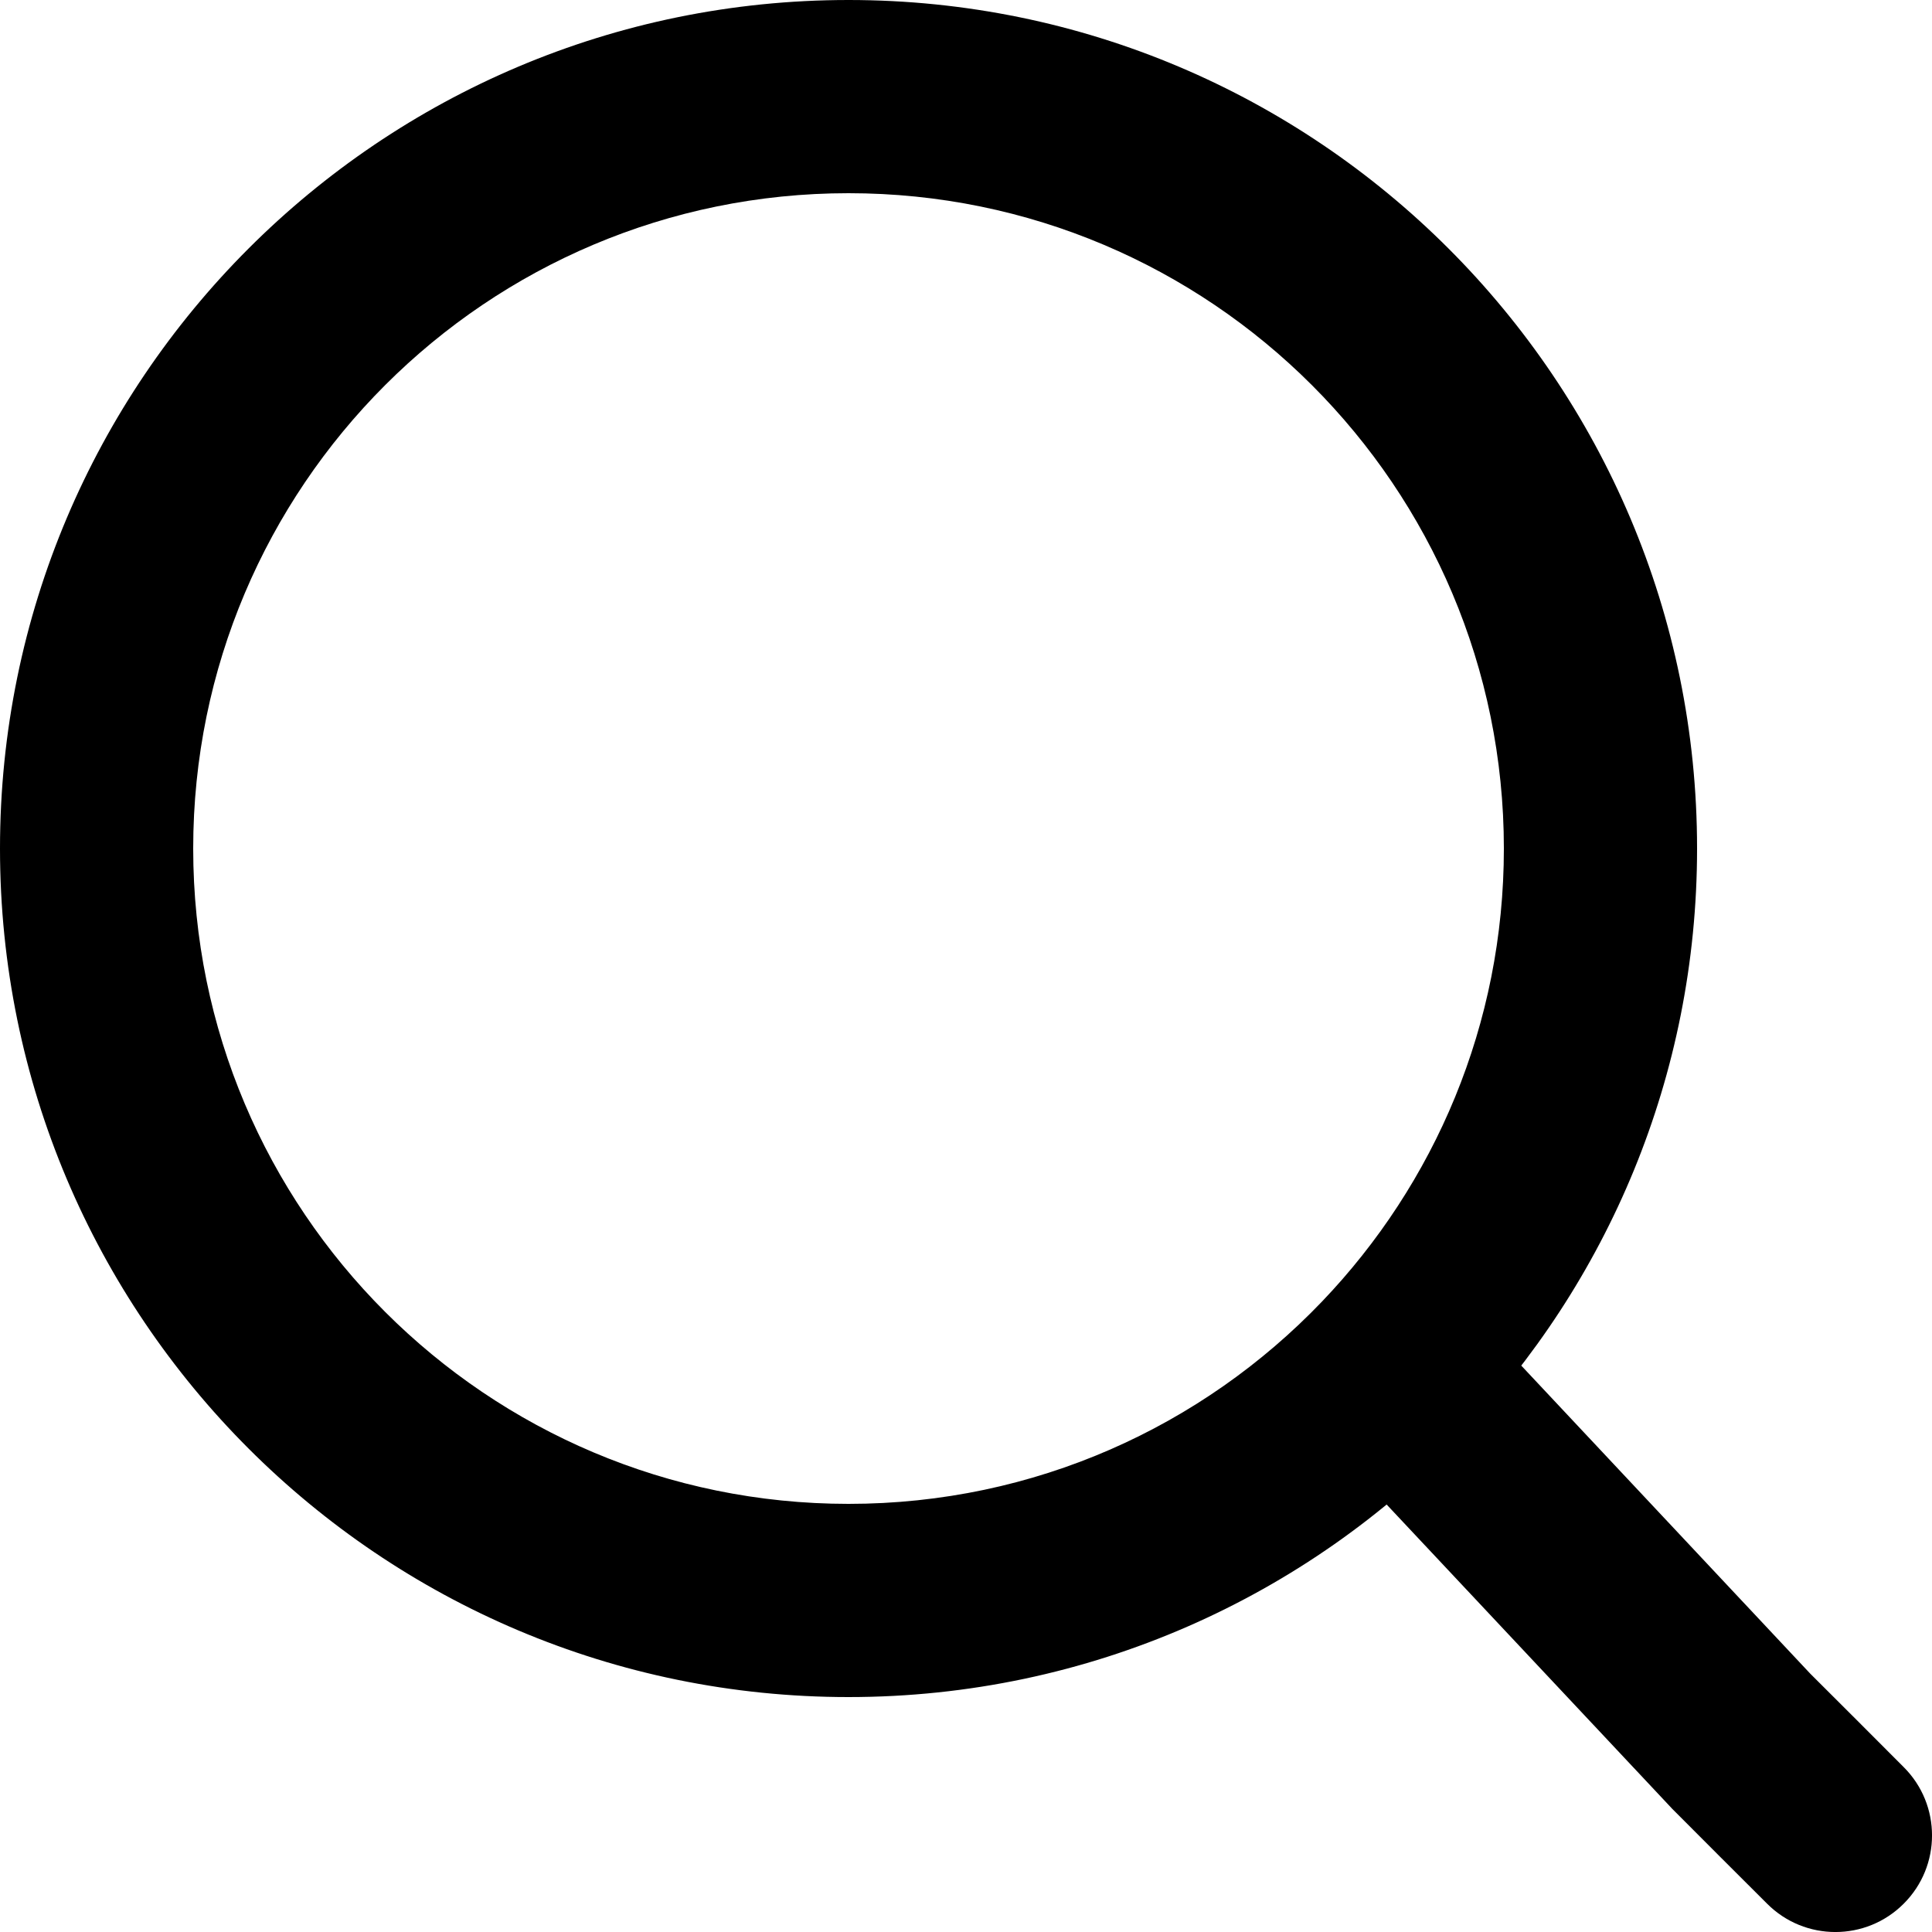 <svg width="20" height="20" viewBox="0 0 20 20" fill="none" xmlns="http://www.w3.org/2000/svg">
<path d="M18.027 18.027L17.298 18.711L17.309 18.723L17.32 18.734L18.027 18.027ZM18.293 19.707C18.683 20.098 19.317 20.098 19.707 19.707C20.098 19.317 20.098 18.683 19.707 18.293L18.293 19.707ZM8.784 15.568C5.037 15.568 2 12.53 2 8.784H0C0 13.635 3.933 17.568 8.784 17.568V15.568ZM2 8.784C2 5.037 5.037 2 8.784 2V0C3.933 0 0 3.933 0 8.784H2ZM8.784 2C12.53 2 15.568 5.037 15.568 8.784H17.568C17.568 3.933 13.635 0 8.784 0V2ZM15.568 8.784C15.568 10.605 14.851 12.256 13.683 13.476L15.127 14.859C16.638 13.283 17.568 11.141 17.568 8.784H15.568ZM13.683 13.476C12.447 14.766 10.71 15.568 8.784 15.568V17.568C11.277 17.568 13.53 16.527 15.127 14.859L13.683 13.476ZM13.676 14.852L17.298 18.711L18.756 17.343L15.135 13.483L13.676 14.852ZM17.32 18.734L17.806 19.221L19.221 17.806L18.734 17.32L17.32 18.734ZM17.806 19.221L18.293 19.707L19.707 18.293L19.221 17.806L17.806 19.221Z" fill="black"/>
</svg>

